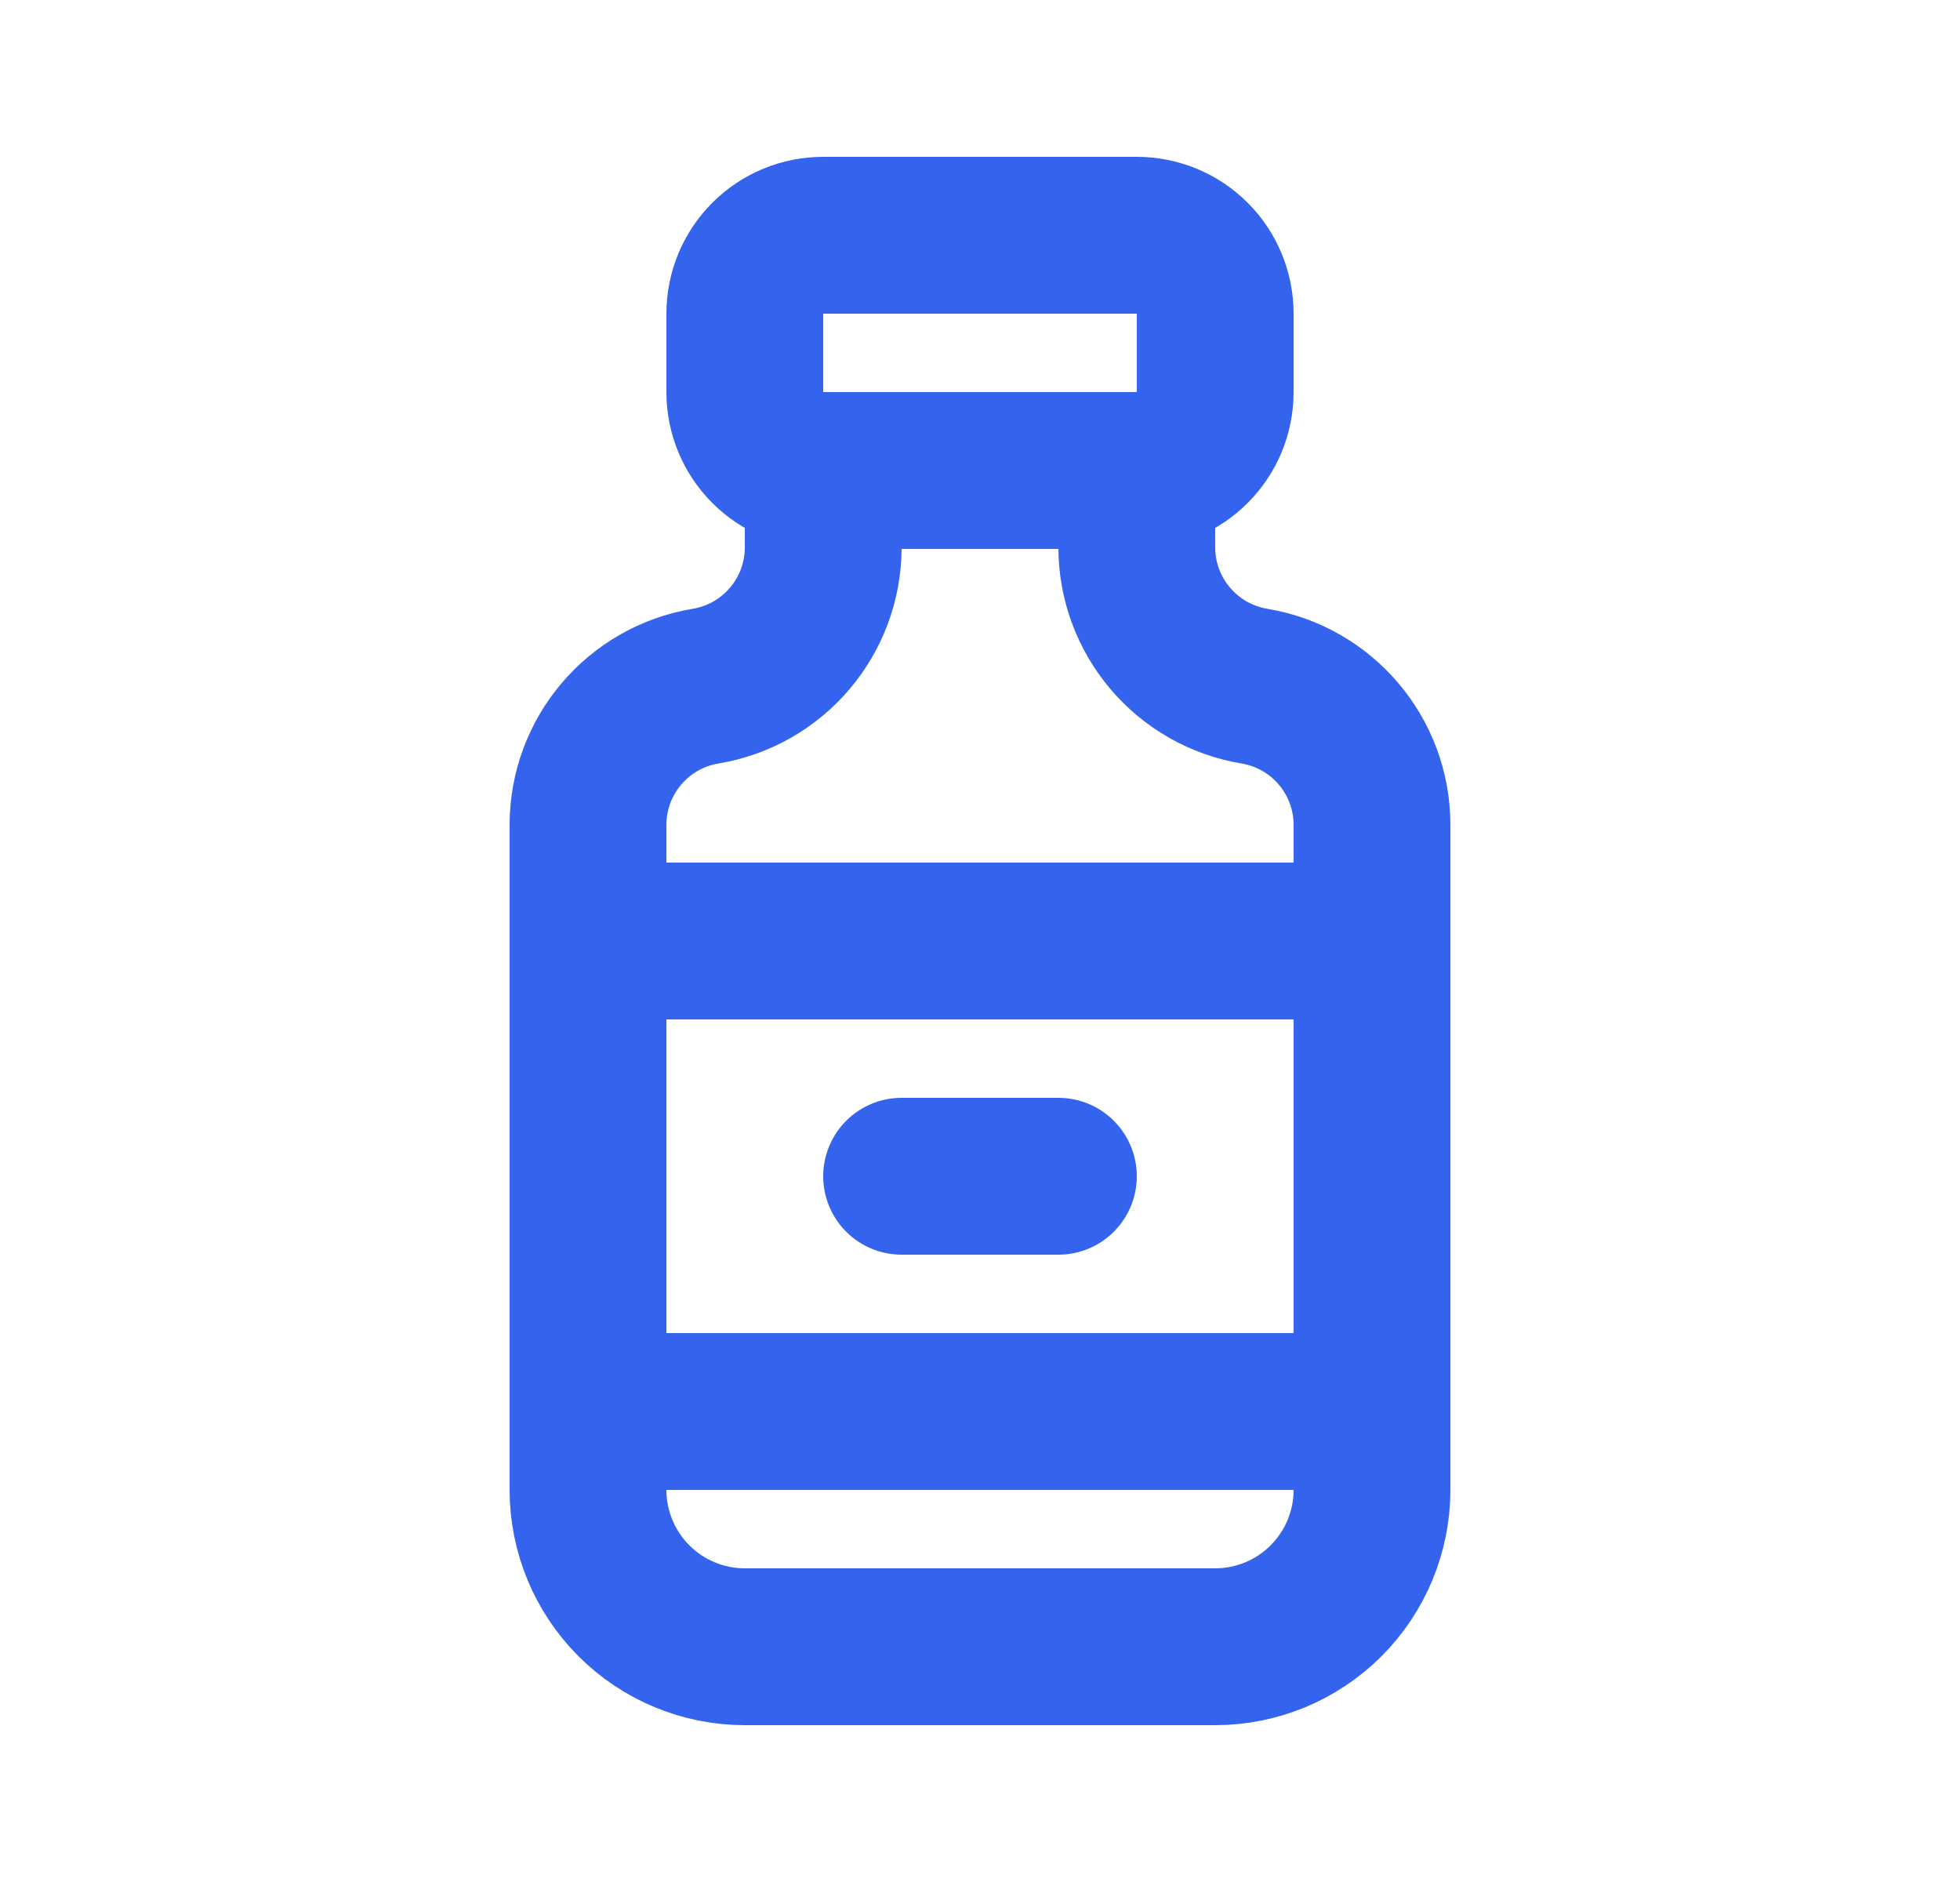 <svg width="25" height="24" viewBox="0 0 25 24" fill="none" xmlns="http://www.w3.org/2000/svg">
<g id="vaccine-bottle">
<path id="Vector" d="M14.5 6C14.765 6 15.02 5.895 15.207 5.707C15.395 5.52 15.5 5.265 15.5 5V4C15.5 3.735 15.395 3.48 15.207 3.293C15.02 3.105 14.765 3 14.5 3H10.5C10.235 3 9.98 3.105 9.793 3.293C9.605 3.48 9.5 3.735 9.5 4V5C9.5 5.265 9.605 5.52 9.793 5.707C9.98 5.895 10.235 6 10.5 6M14.5 6H10.5M14.5 6V6.98C14.5 7.405 14.651 7.816 14.926 8.14C15.2 8.464 15.581 8.68 16 8.75C16.866 8.894 17.5 9.643 17.5 10.52V19C17.5 19.53 17.289 20.039 16.914 20.414C16.539 20.789 16.03 21 15.5 21H9.5C8.97 21 8.461 20.789 8.086 20.414C7.711 20.039 7.5 19.53 7.5 19V10.52C7.5 9.643 8.134 8.894 9 8.75C9.866 8.606 10.5 7.857 10.5 6.98V6M7.5 12H17.5M7.5 18H17.5M11.5 15H13.5" stroke="#3463ED" stroke-width="2" stroke-linecap="round" stroke-linejoin="round"/>
</g>
</svg>
